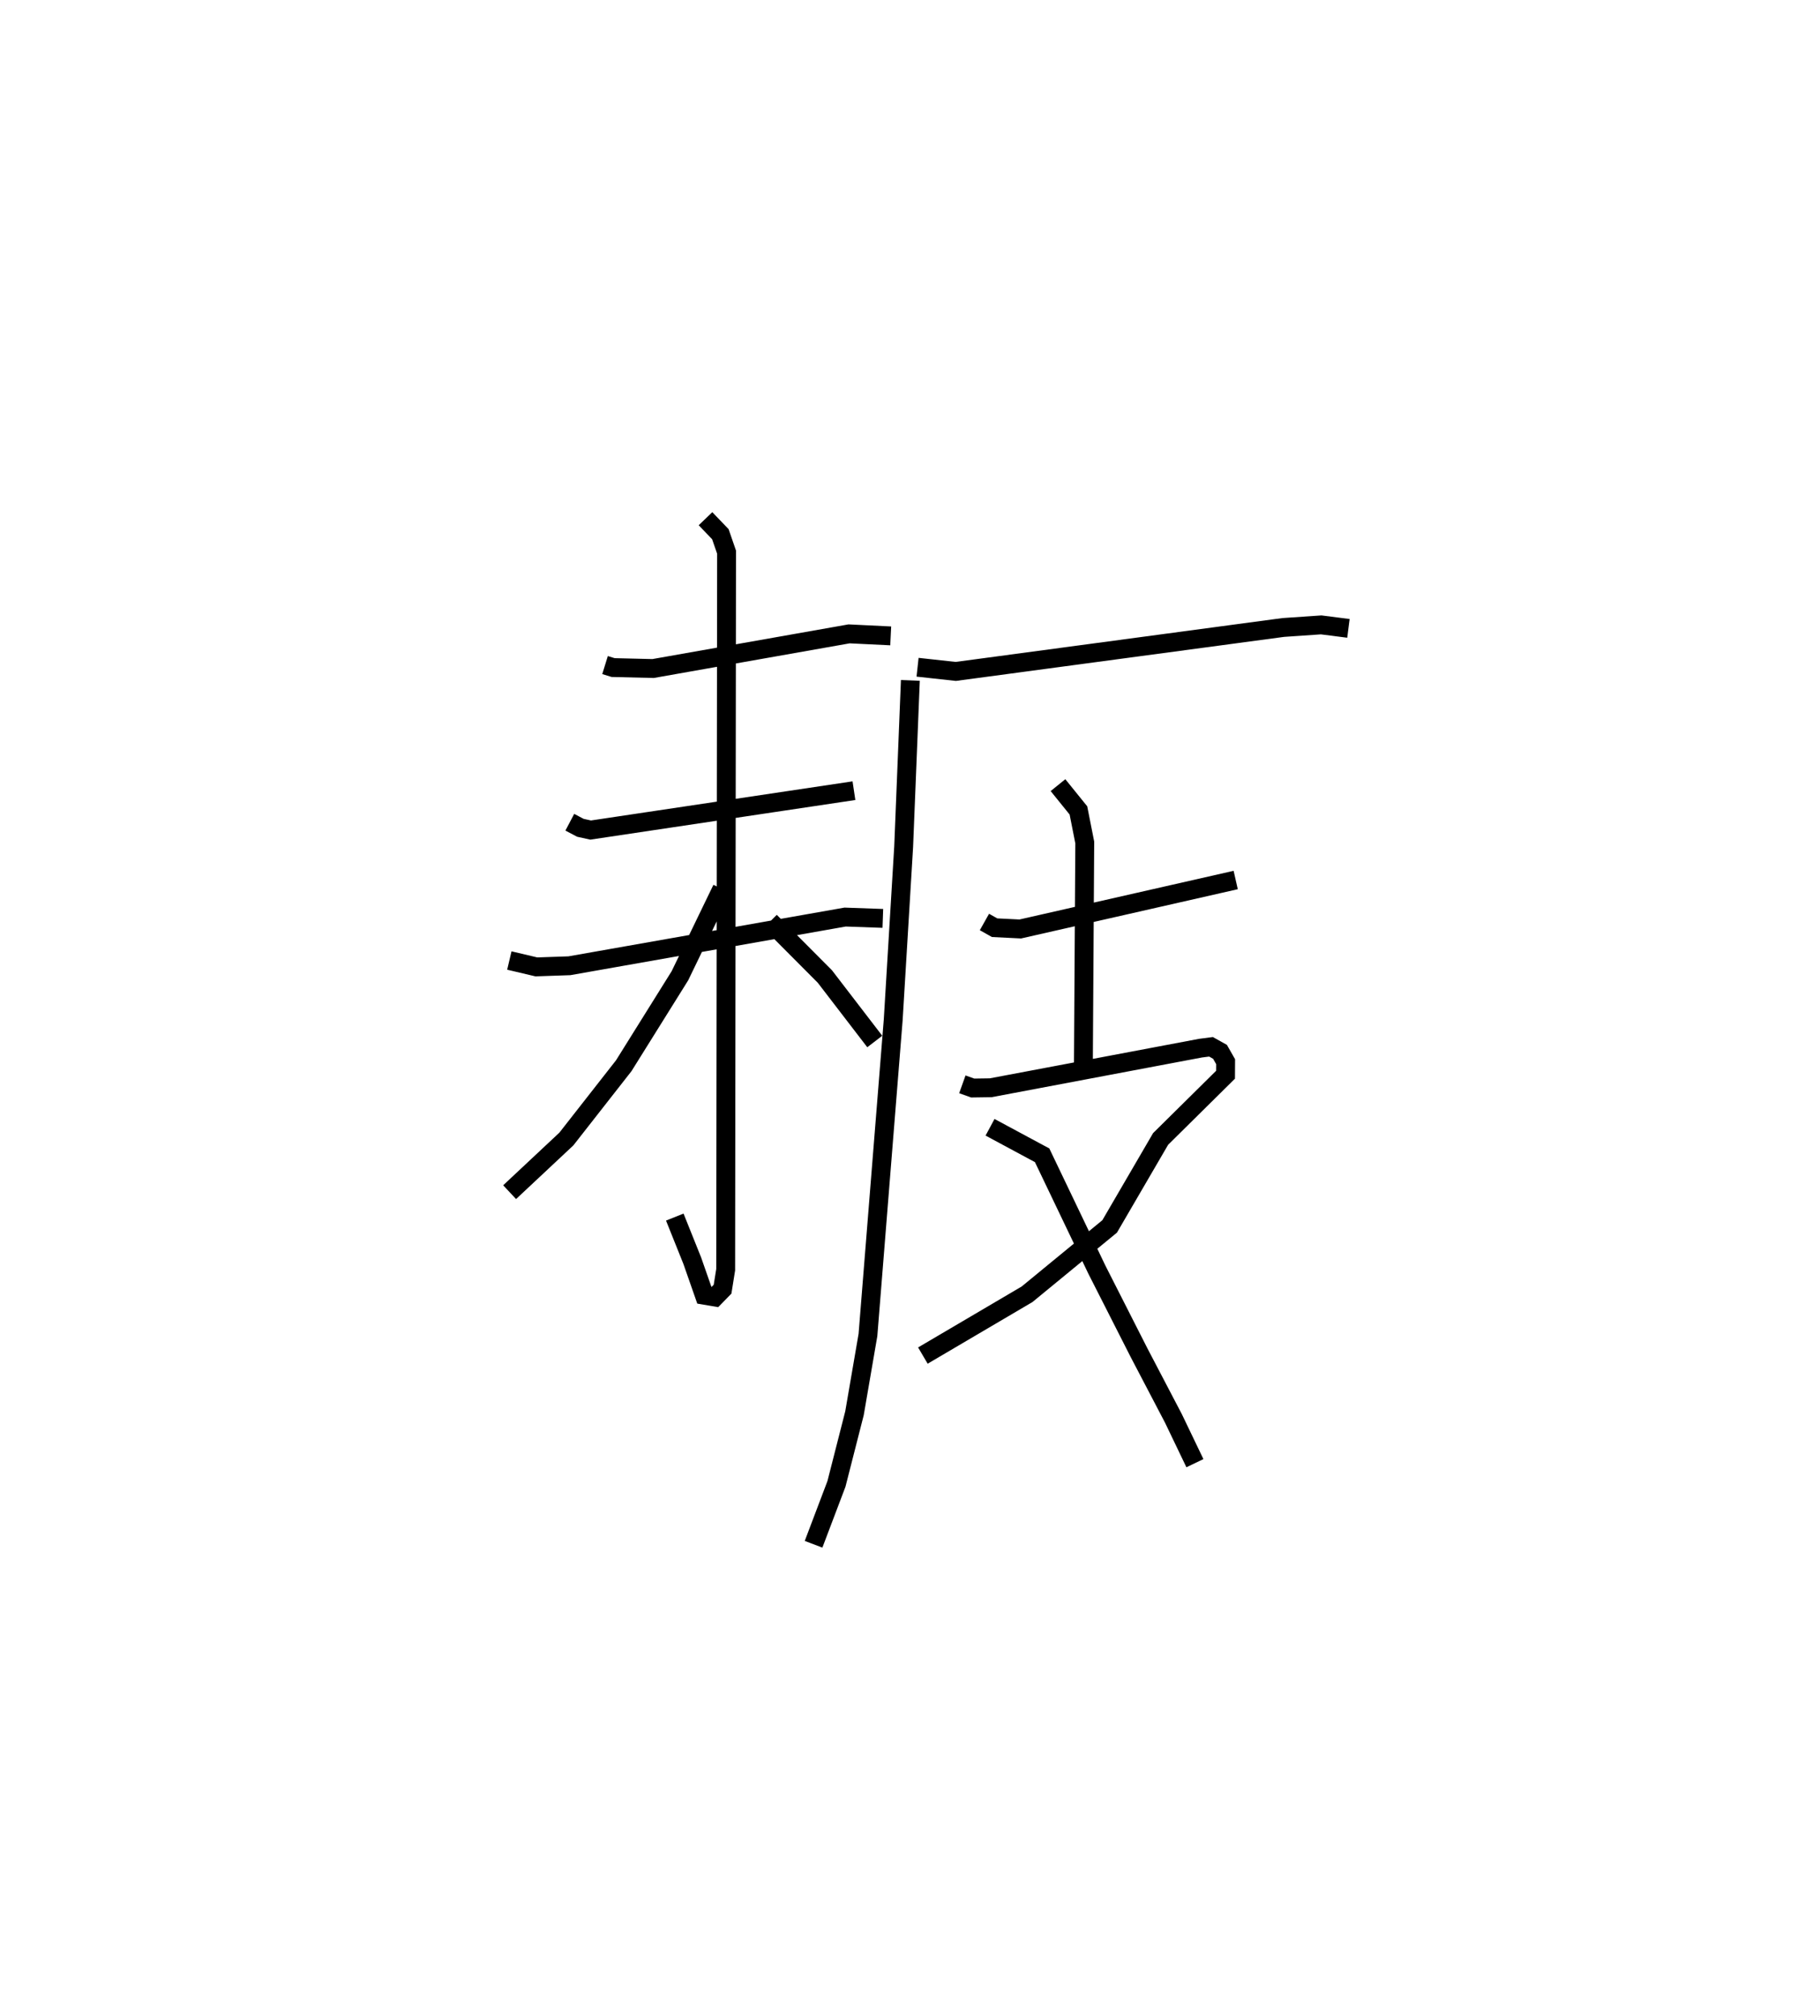 <?xml version="1.0" encoding="utf-8" ?>
<svg baseProfile="full" height="106.853" version="1.1" width="96.477" xmlns="http://www.w3.org/2000/svg" xmlns:ev="http://www.w3.org/2001/xml-events" xmlns:xlink="http://www.w3.org/1999/xlink"><defs /><rect fill="white" height="106.853" width="96.477" x="0" y="0" /><path d="M25,25 m0.0,0.0 m7.073,10.252 l0.428,0.132 2.119,0.051 l10.39,-1.837 2.206,0.107 m-17.011,9.877 l0.56,0.295 0.545,0.12 l13.957,-2.087 m-18.267,9.002 l1.432,0.338 1.75,-0.06 l14.617,-2.581 2,0.071 m-9.401,-21.186 l0.788,0.821 0.329,0.952 l-0.047,38.032 -0.165,1.034 l-0.406,0.416 -0.56,-0.095 l-0.64,-1.83 -0.927,-2.312 m2.498,-17.394 l-2.226,4.603 -2.977,4.768 l-3.042,3.885 -3.008,2.817 m13.808,-14.347 l2.903,2.916 2.645,3.445 m2.269,-19.838 l2.026,0.222 17.355,-2.329 l2.015,-0.138 1.444,0.185 m-23.222,2.758 l-0.355,8.812 -0.554,9.179 l-1.339,16.703 -0.714,4.151 l-0.956,3.745 -1.213,3.199 m9.058,-32.984 l0.539,0.303 1.361,0.067 l11.419,-2.595 m-9.42,-5.029 l1.083,1.34 0.336,1.7 l-0.072,11.708 m-6.417,1.111 l0.548,0.196 0.956,-0.014 l11.125,-2.1 0.553,-0.071 l0.476,0.266 0.298,0.523 l-0.004,0.691 -3.441,3.402 l-2.702,4.638 -4.378,3.597 l-5.523,3.249 m3.56,-12.101 l2.761,1.485 2.9,6.058 l2.233,4.397 1.827,3.492 l1.139,2.373 " fill="none" stroke="black" stroke-width="1" /></svg>